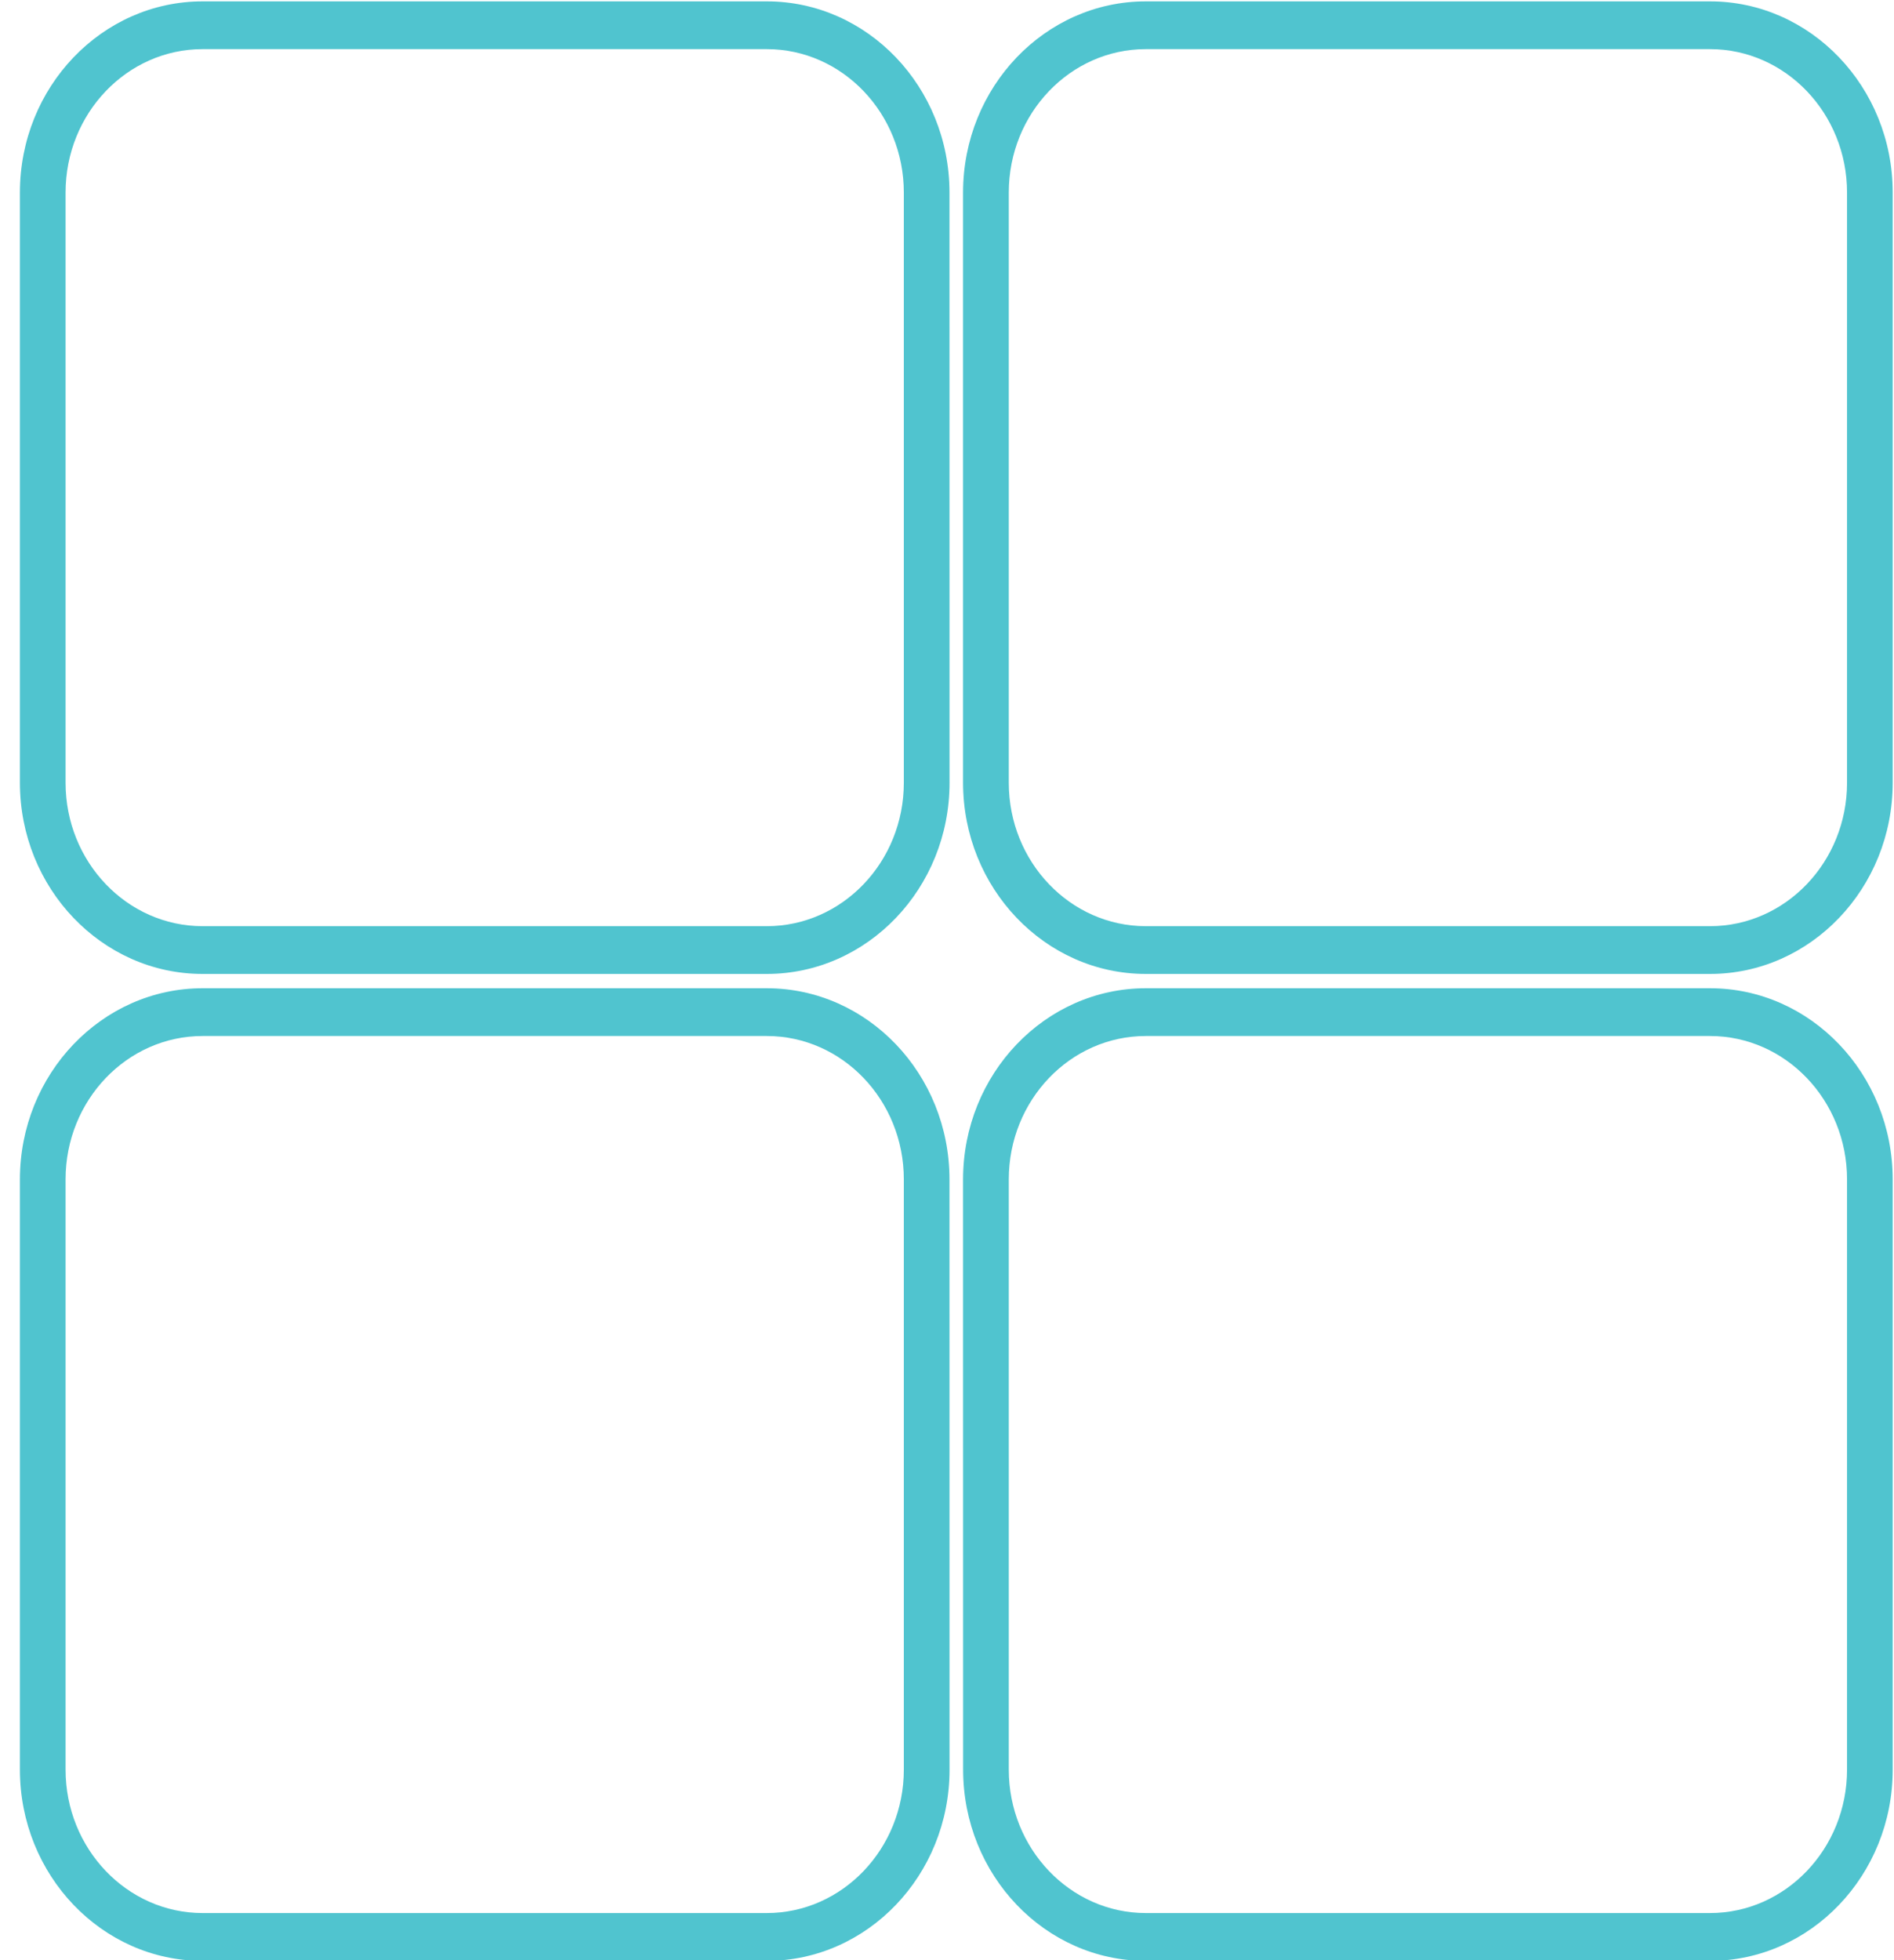 <svg width="29" height="30" viewBox="0 0 29 30" fill="none" xmlns="http://www.w3.org/2000/svg">
<g clip-path="url(#clip0_709_2240)">
<path d="M26.183 0.021H17.544C16.002 0.021 14.746 1.333 14.746 2.946V11.98C14.746 13.593 16.002 14.906 17.544 14.906H26.183C27.725 14.906 28.98 13.593 28.98 11.98V2.946C28.98 1.333 27.725 0.021 26.183 0.021ZM28.281 11.98C28.281 13.191 27.34 14.175 26.183 14.175H17.544C16.387 14.175 15.446 13.191 15.446 11.98V2.947C15.446 1.736 16.387 0.752 17.544 0.752H26.183C27.34 0.752 28.281 1.736 28.281 2.947V11.98Z" fill="#50C4CF"/>
<path d="M11.741 0.021H3.102C1.56 0.021 0.305 1.333 0.305 2.946V11.98C0.305 13.593 1.56 14.906 3.102 14.906H11.741C13.283 14.906 14.539 13.593 14.539 11.98L14.538 2.946C14.538 1.333 13.283 0.021 11.741 0.021H11.741ZM13.839 11.98C13.839 13.191 12.898 14.175 11.741 14.175H3.102C1.945 14.175 1.004 13.191 1.004 11.98V2.947C1.004 1.736 1.945 0.752 3.102 0.752H11.741C12.898 0.752 13.839 1.736 13.839 2.947V11.98Z" fill="#50C4CF"/>
<path d="M11.741 15.125H3.102C1.56 15.125 0.305 16.438 0.305 18.051V27.085C0.305 28.698 1.56 30.011 3.102 30.011H11.741C13.283 30.011 14.539 28.698 14.539 27.085L14.538 18.051C14.538 16.438 13.283 15.125 11.741 15.125L11.741 15.125ZM13.839 27.084C13.839 28.294 12.898 29.279 11.741 29.279H3.102C1.945 29.279 1.004 28.294 1.004 27.084V18.05C1.004 16.84 1.945 15.856 3.102 15.856H11.741C12.898 15.856 13.839 16.84 13.839 18.05V27.084Z" fill="#50C4CF"/>
<path d="M26.183 15.125H17.544C16.002 15.125 14.746 16.438 14.746 18.051L14.747 27.085C14.747 28.698 16.002 30.011 17.544 30.011H26.183C27.725 30.011 28.98 28.698 28.98 27.085V18.051C28.98 16.438 27.725 15.125 26.183 15.125L26.183 15.125ZM28.281 27.084C28.281 28.294 27.34 29.279 26.183 29.279H17.544C16.387 29.279 15.446 28.294 15.446 27.084V18.05C15.446 16.84 16.387 15.856 17.544 15.856H26.183C27.34 15.856 28.281 16.84 28.281 18.05V27.084Z" fill="#50C4CF"/>
</g>
<defs>
<clipPath id="clip0_709_2240">
<rect width="29" height="30" fill="white"/>
</clipPath>
</defs>
</svg>
